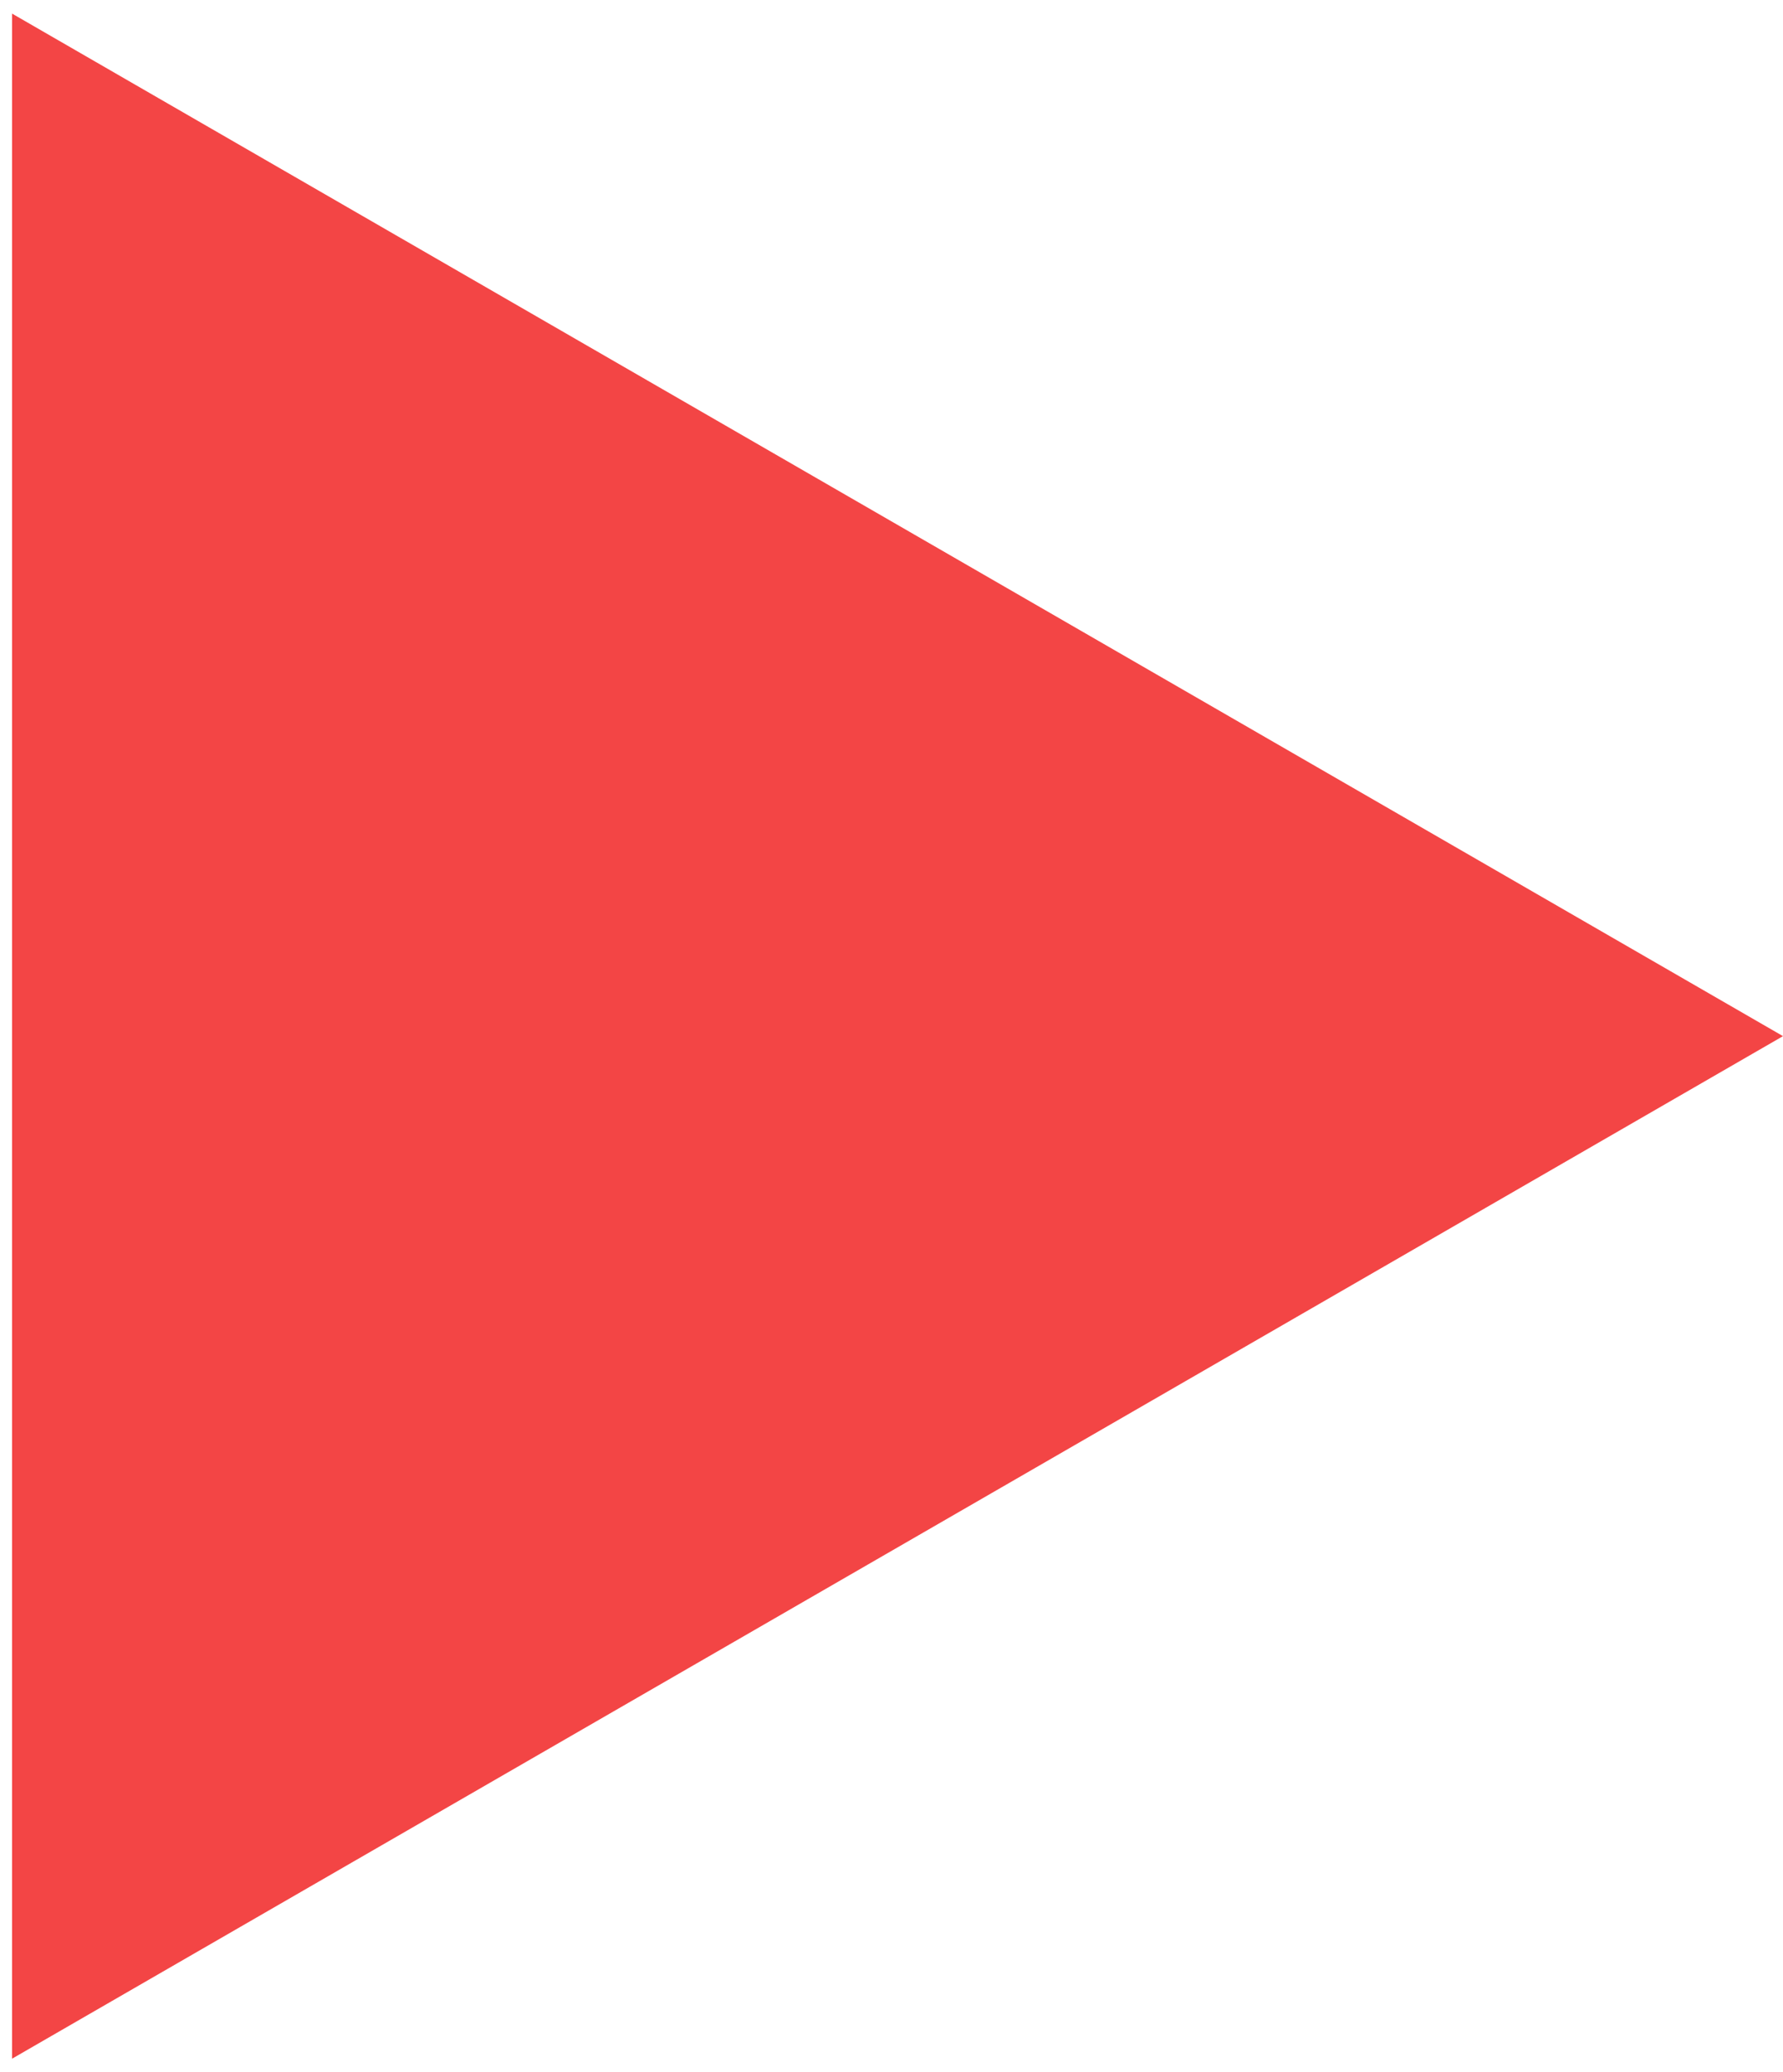 <?xml version="1.0" encoding="UTF-8" standalone="no"?><svg width='37' height='43' viewBox='0 0 37 43' fill='none' xmlns='http://www.w3.org/2000/svg'>
<path d='M37 21.5L0.25 42.718V0.282L37 21.5Z' fill='#F34545'/>
</svg>
